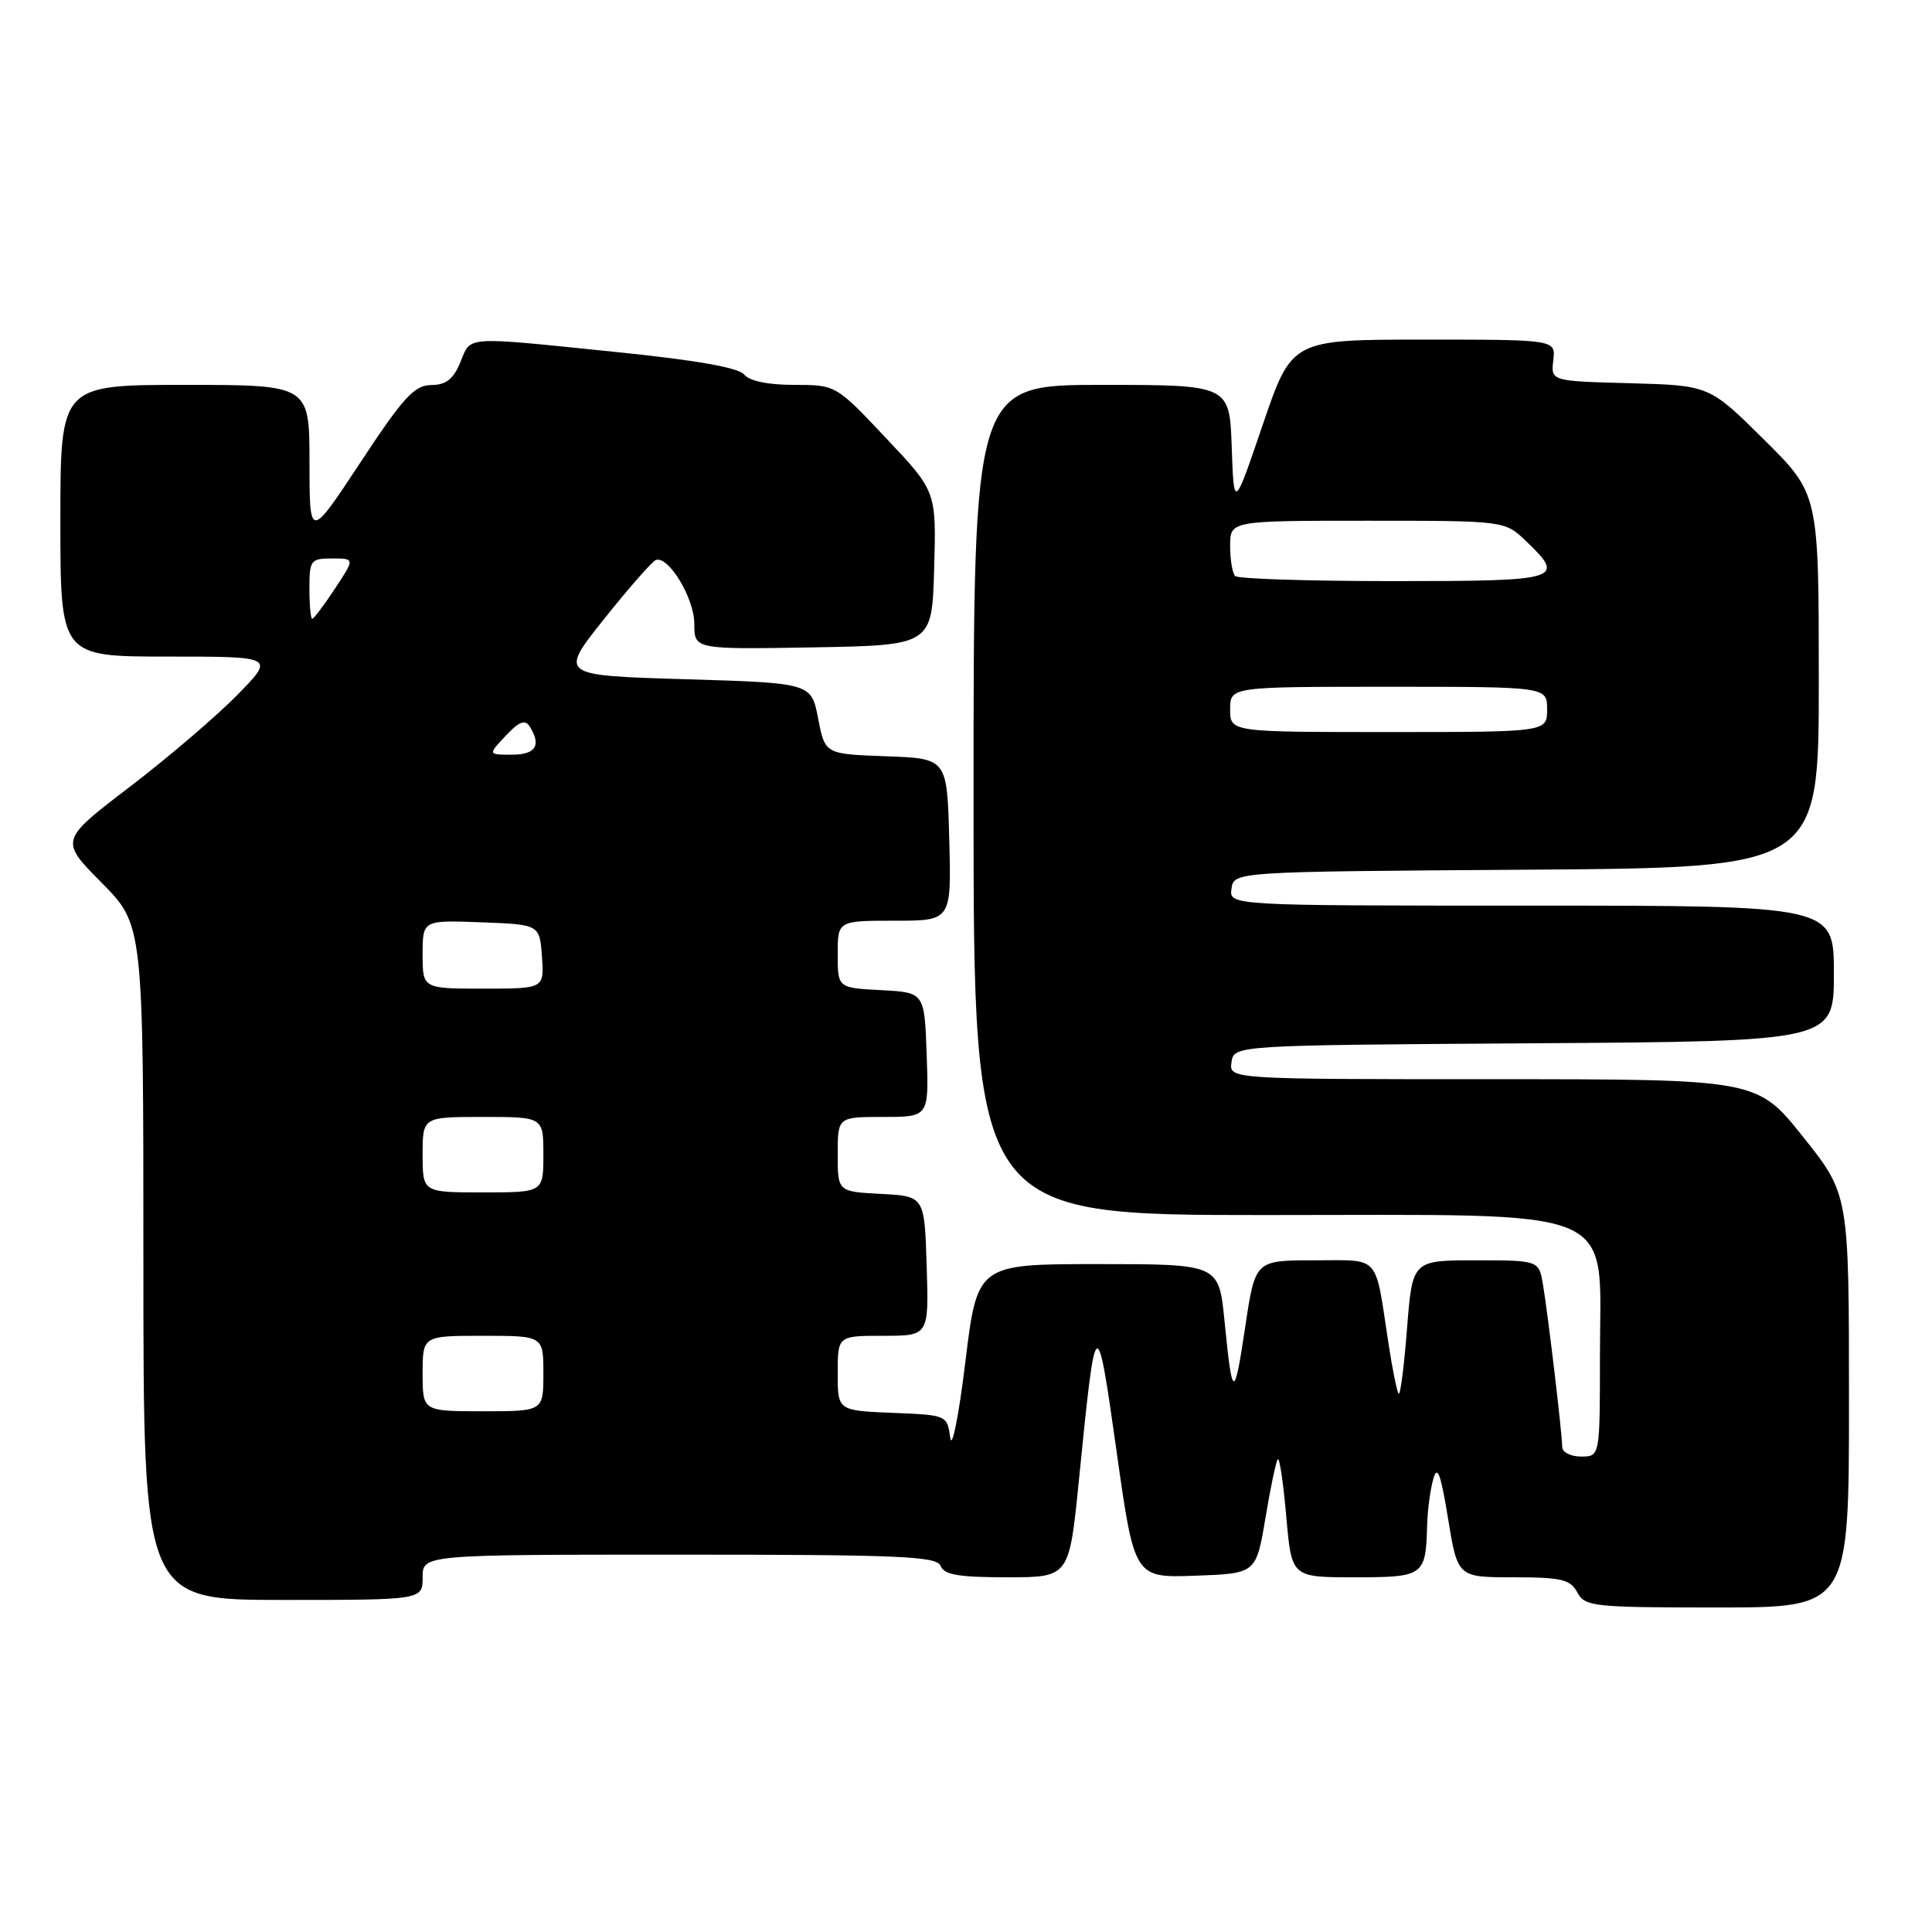 <?xml version="1.0" encoding="UTF-8" standalone="no"?>
<!DOCTYPE svg PUBLIC "-//W3C//DTD SVG 1.1//EN" "http://www.w3.org/Graphics/SVG/1.1/DTD/svg11.dtd" >
<svg xmlns="http://www.w3.org/2000/svg" xmlns:xlink="http://www.w3.org/1999/xlink" version="1.1" viewBox="0 0 256 256">
 <g >
 <path fill="currentColor"
d=" M 245.00 185.63 C 245.00 158.26 245.00 158.26 238.91 150.63 C 232.82 143.00 232.82 143.00 197.84 143.00 C 162.86 143.00 162.86 143.00 163.18 140.75 C 163.50 138.50 163.50 138.50 203.25 138.24 C 243.00 137.98 243.00 137.98 243.00 128.99 C 243.00 120.00 243.00 120.00 202.93 120.00 C 162.86 120.00 162.86 120.00 163.18 117.75 C 163.50 115.50 163.50 115.50 202.25 115.24 C 241.00 114.98 241.00 114.98 241.00 90.21 C 241.00 65.45 241.00 65.45 233.75 58.26 C 226.50 51.07 226.50 51.07 216.00 50.78 C 205.50 50.50 205.50 50.50 205.82 47.75 C 206.14 45.00 206.14 45.00 188.65 45.00 C 171.17 45.00 171.17 45.00 167.33 56.25 C 163.50 67.50 163.50 67.50 163.21 59.25 C 162.92 51.00 162.92 51.00 145.96 51.00 C 129.00 51.00 129.00 51.00 129.00 106.00 C 129.00 161.00 129.00 161.00 167.70 161.00 C 215.57 161.00 212.00 159.49 212.00 179.69 C 212.00 193.00 212.00 193.00 209.50 193.00 C 208.12 193.00 207.00 192.43 207.00 191.72 C 207.00 190.02 205.14 174.34 204.46 170.25 C 203.91 167.00 203.91 167.00 195.53 167.00 C 187.15 167.00 187.15 167.00 186.44 176.03 C 186.05 181.00 185.56 184.89 185.33 184.67 C 185.11 184.45 184.49 181.39 183.96 177.88 C 182.15 166.05 183.00 167.00 174.14 167.00 C 166.32 167.00 166.32 167.00 165.01 175.75 C 163.53 185.60 163.30 185.54 162.25 174.99 C 161.50 167.50 161.50 167.50 145.50 167.50 C 129.50 167.50 129.50 167.50 127.91 180.50 C 127.04 187.65 126.14 192.15 125.91 190.50 C 125.50 187.51 125.47 187.50 118.25 187.21 C 111.00 186.91 111.00 186.91 111.00 181.96 C 111.00 177.00 111.00 177.00 117.04 177.00 C 123.08 177.00 123.08 177.00 122.79 167.75 C 122.50 158.50 122.50 158.50 116.75 158.20 C 111.00 157.90 111.00 157.90 111.00 152.95 C 111.00 148.00 111.00 148.00 117.04 148.00 C 123.08 148.00 123.08 148.00 122.79 139.75 C 122.50 131.50 122.50 131.50 116.75 131.20 C 111.00 130.90 111.00 130.90 111.00 126.45 C 111.00 122.00 111.00 122.00 118.53 122.00 C 126.07 122.00 126.07 122.00 125.78 111.25 C 125.50 100.50 125.50 100.50 117.41 100.21 C 109.32 99.92 109.32 99.92 108.41 95.21 C 107.50 90.50 107.50 90.50 90.79 90.00 C 74.08 89.50 74.08 89.50 80.06 82.00 C 83.35 77.88 86.43 74.37 86.91 74.20 C 88.60 73.63 92.00 79.28 92.00 82.66 C 92.00 86.05 92.00 86.05 107.75 85.78 C 123.50 85.50 123.50 85.50 123.78 75.31 C 124.07 65.11 124.07 65.11 117.41 58.06 C 110.76 51.00 110.76 51.00 105.24 51.00 C 101.77 51.00 99.31 50.49 98.61 49.63 C 97.87 48.71 92.17 47.71 81.50 46.63 C 61.23 44.56 62.46 44.48 61.00 48.00 C 60.07 50.25 59.10 51.01 57.13 51.02 C 54.91 51.04 53.45 52.63 47.76 61.27 C 41.01 71.50 41.01 71.50 41.01 61.25 C 41.00 51.00 41.00 51.00 24.50 51.00 C 8.00 51.00 8.00 51.00 8.00 69.00 C 8.00 87.00 8.00 87.00 22.21 87.00 C 36.42 87.00 36.42 87.00 31.46 92.07 C 28.73 94.86 22.32 100.34 17.21 104.25 C 7.91 111.35 7.91 111.35 13.46 116.96 C 19.00 122.56 19.00 122.56 19.00 167.28 C 19.00 212.00 19.00 212.00 37.50 212.00 C 56.00 212.00 56.00 212.00 56.00 209.00 C 56.00 206.00 56.00 206.00 90.03 206.00 C 119.36 206.00 124.14 206.21 124.64 207.50 C 125.09 208.67 127.05 209.00 133.44 209.00 C 141.67 209.00 141.67 209.00 142.95 196.25 C 145.21 173.58 145.30 173.50 147.95 192.29 C 150.31 209.08 150.31 209.08 158.38 208.79 C 166.44 208.50 166.44 208.50 167.68 201.13 C 168.35 197.08 169.09 193.57 169.32 193.35 C 169.55 193.12 170.05 196.55 170.44 200.97 C 171.14 209.00 171.14 209.00 179.46 209.00 C 188.66 209.00 188.92 208.82 189.10 202.17 C 189.15 200.15 189.52 197.38 189.91 196.00 C 190.46 194.06 190.90 195.23 191.88 201.25 C 193.15 209.00 193.15 209.00 200.54 209.00 C 206.91 209.00 208.08 209.28 209.00 211.00 C 210.01 212.88 211.09 213.00 227.54 213.00 C 245.00 213.00 245.00 213.00 245.00 185.63 Z  M 56.00 182.00 C 56.00 177.00 56.00 177.00 64.00 177.00 C 72.00 177.00 72.00 177.00 72.00 182.00 C 72.00 187.00 72.00 187.00 64.00 187.00 C 56.00 187.00 56.00 187.00 56.00 182.00 Z  M 56.00 153.00 C 56.00 148.00 56.00 148.00 64.00 148.00 C 72.00 148.00 72.00 148.00 72.00 153.00 C 72.00 158.00 72.00 158.00 64.00 158.00 C 56.00 158.00 56.00 158.00 56.00 153.00 Z  M 56.00 126.46 C 56.00 121.92 56.00 121.92 63.75 122.21 C 71.50 122.50 71.50 122.50 71.81 126.75 C 72.11 131.00 72.11 131.00 64.06 131.00 C 56.00 131.00 56.00 131.00 56.00 126.46 Z  M 67.01 97.49 C 68.76 95.62 69.57 95.30 70.17 96.24 C 71.77 98.76 71.00 100.00 67.83 100.00 C 64.65 100.00 64.65 100.00 67.01 97.49 Z  M 163.00 94.00 C 163.00 91.00 163.00 91.00 184.00 91.00 C 205.00 91.00 205.00 91.00 205.00 94.00 C 205.00 97.00 205.00 97.00 184.00 97.00 C 163.00 97.00 163.00 97.00 163.00 94.00 Z  M 41.00 78.00 C 41.00 74.22 41.16 74.00 44.01 74.00 C 47.03 74.00 47.03 74.00 44.38 78.00 C 42.93 80.20 41.57 82.00 41.37 82.00 C 41.17 82.00 41.00 80.20 41.00 78.00 Z  M 163.67 76.33 C 163.30 75.97 163.00 74.17 163.00 72.33 C 163.00 69.00 163.00 69.00 181.20 69.00 C 199.39 69.00 199.39 69.00 202.20 71.69 C 207.53 76.80 206.86 77.00 184.67 77.00 C 173.48 77.00 164.03 76.70 163.67 76.33 Z "/>
</g>
</svg>
